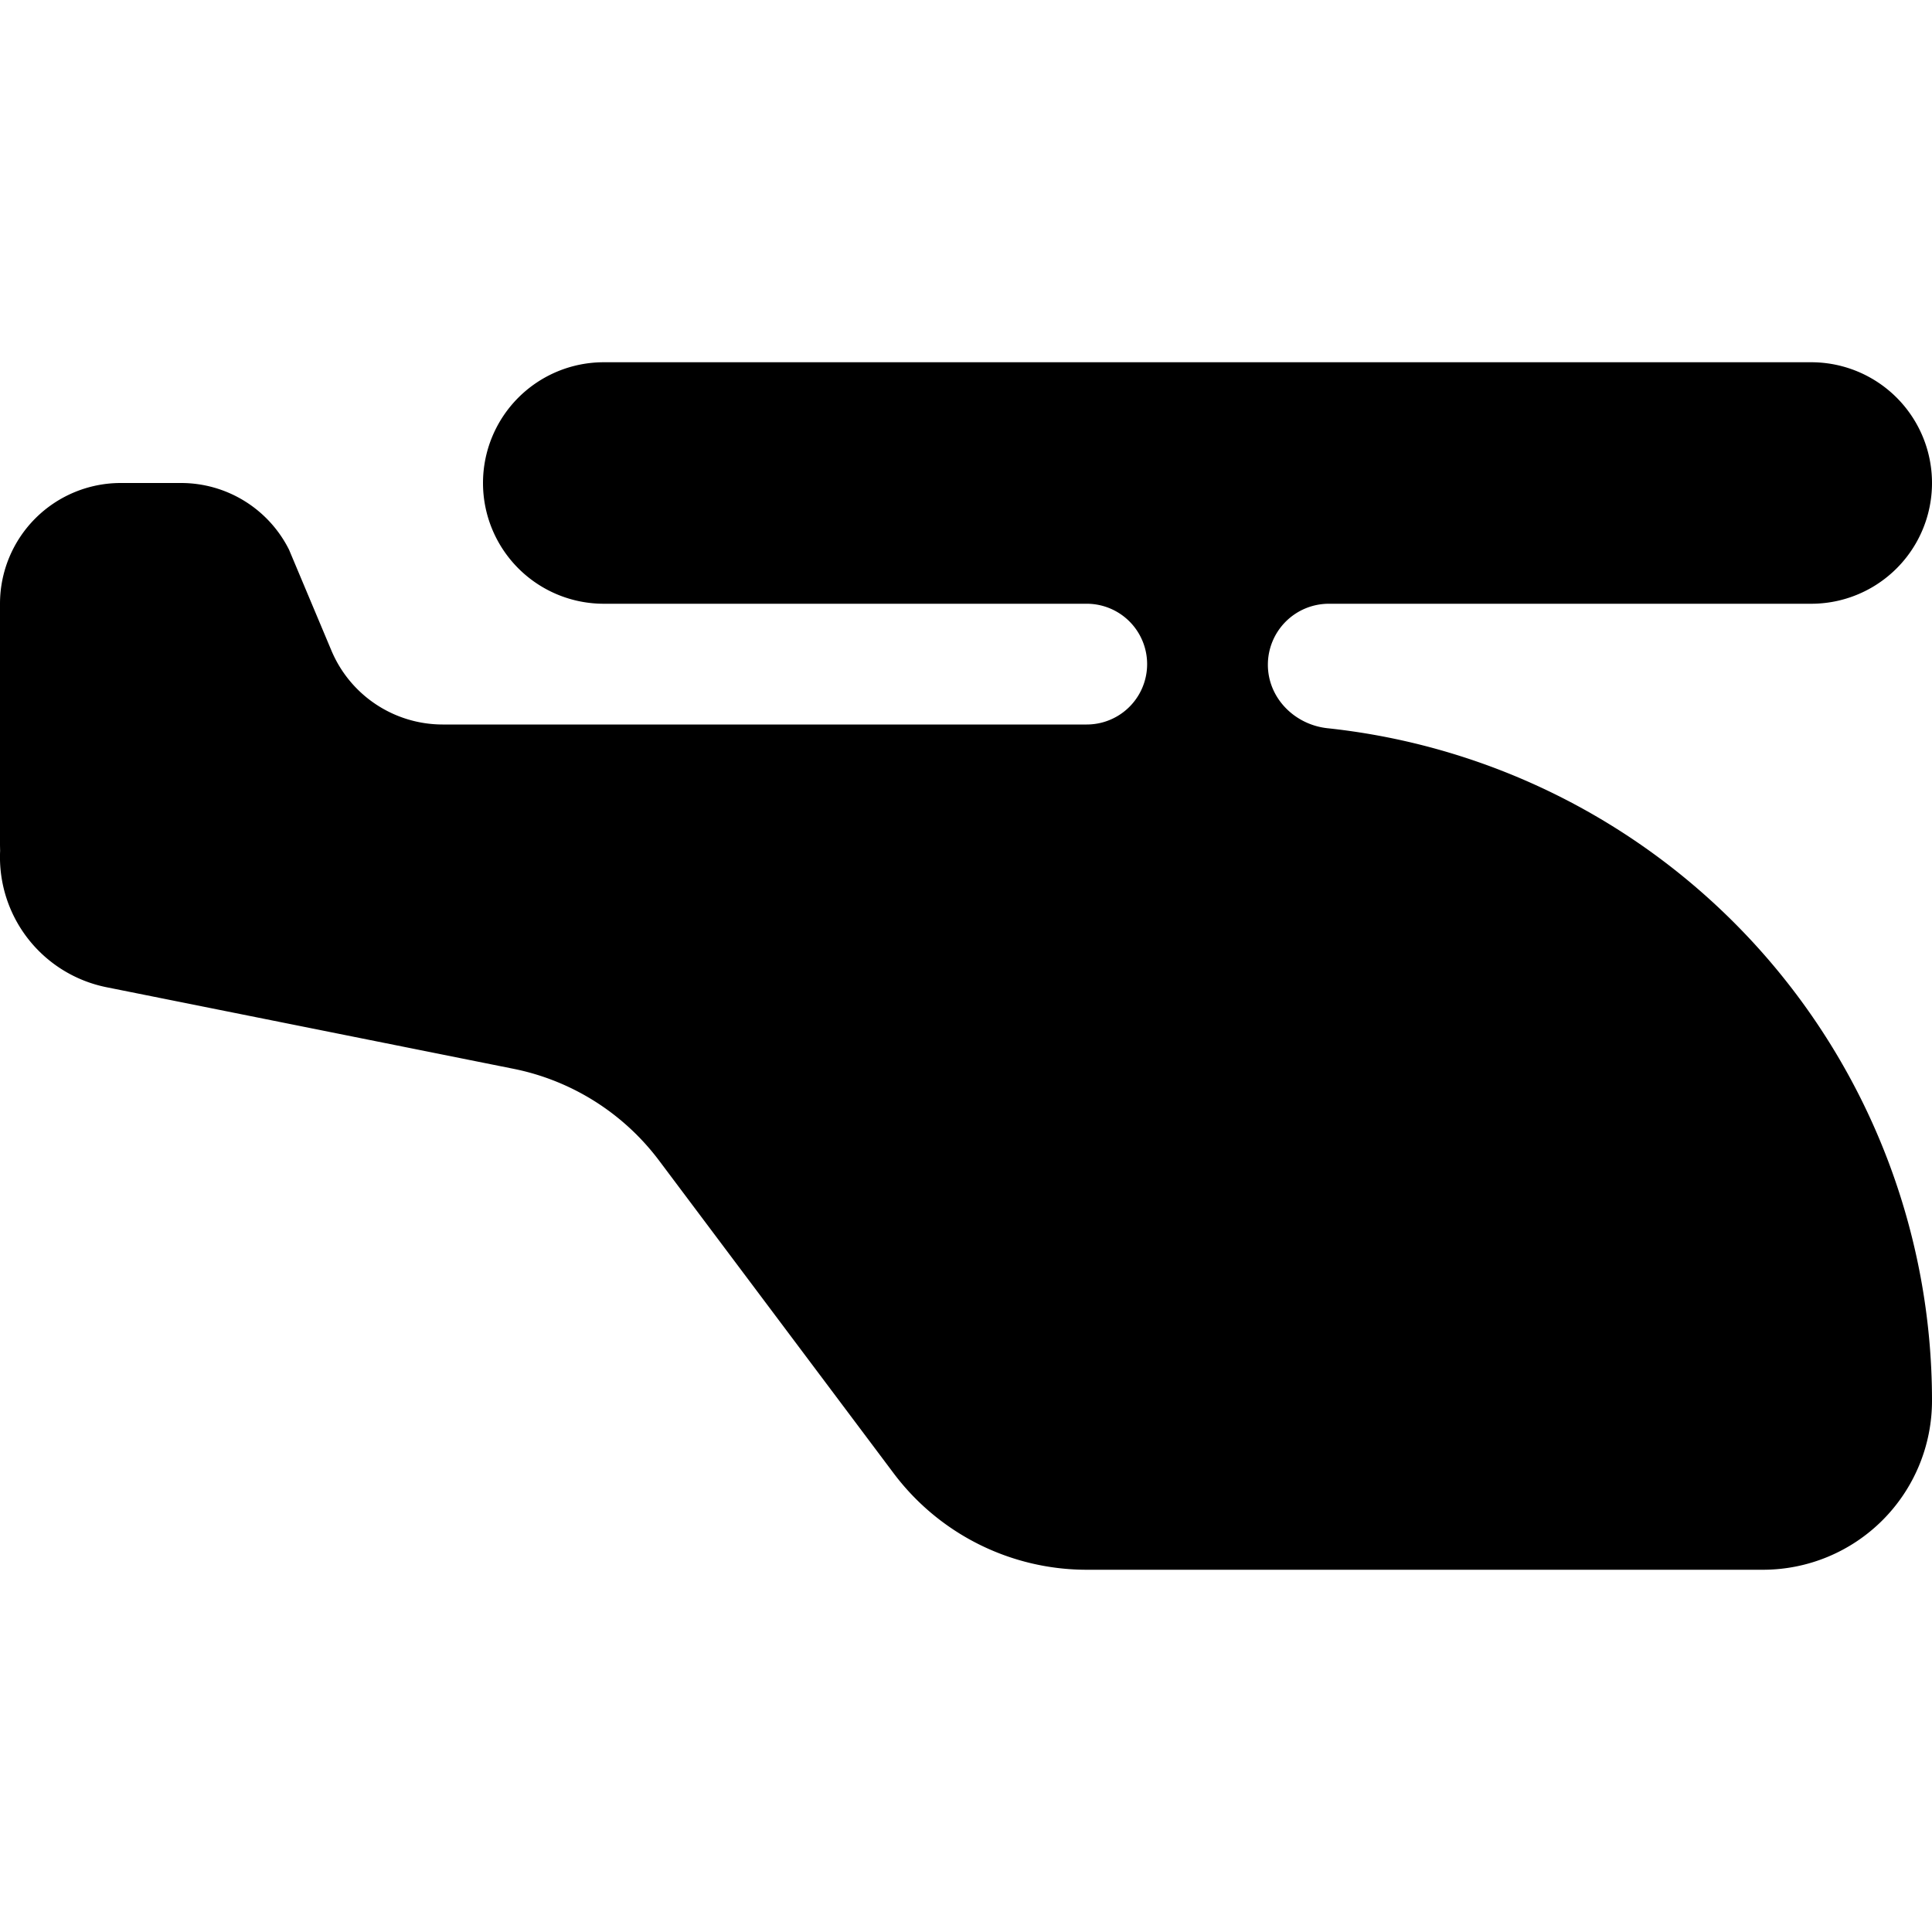 <svg xmlns="http://www.w3.org/2000/svg" width="24" height="24" viewBox="0 0 16 16" fill="none"><path fill="currentColor" d="M4 4a1 1 0 0 1 1-1h10a1 1 0 1 1 0 2h-3.995a.505.505 0 0 0-.505.505c0 .275.221.497.495.526A5.6 5.6 0 0 1 16 11.6a1.4 1.4 0 0 1-1.4 1.4H9a2 2 0 0 1-1.6-.8L5.458 9.611a2 2 0 0 0-1.207-.76L.883 8.176a1.099 1.099 0 0 1-.882-1.129L0 7V5a1 1 0 0 1 1-1h.5a1 1 0 0 1 .894.553l.35.833A1 1 0 0 0 3.665 6H9a.5.5 0 0 0 0-1H5a1 1 0 0 1-1-1z"/></svg>